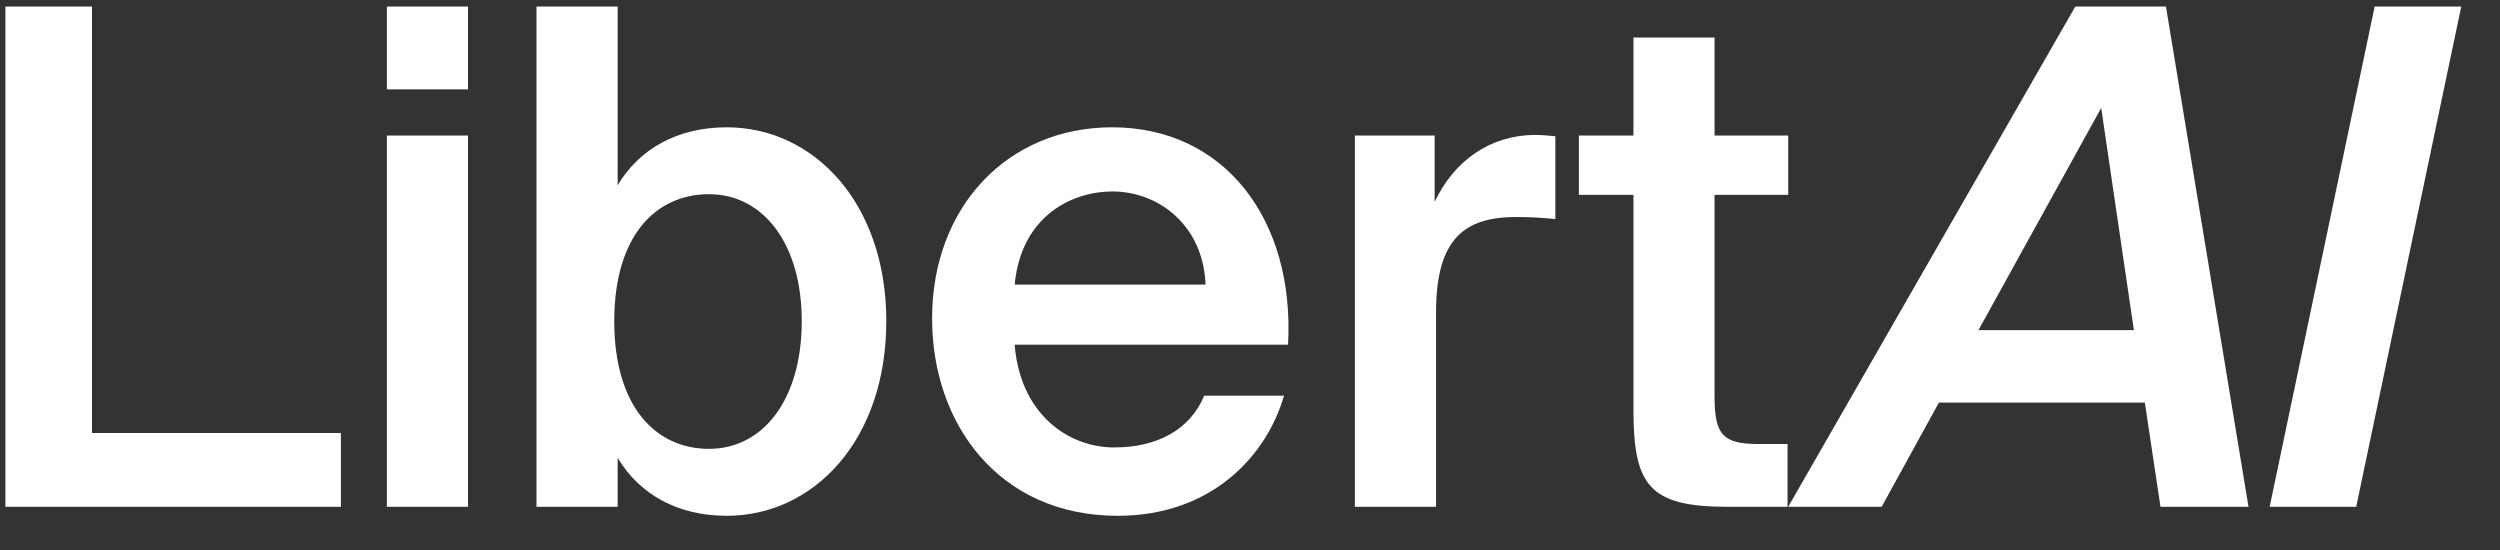 <svg width="50" height="11" viewBox="0 0 50 11" fill="none" xmlns="http://www.w3.org/2000/svg">
<rect x="0" y="0" width="50" height="11" fill="#333333" stroke="none"/>
<path d="M47.124 10.136H45.393L47.493 0.131H49.225L47.124 10.136Z" fill="white"/>
<path d="M41.506 0.131H43.319L44.97 10.136H43.21L42.897 8.052H38.778L37.633 10.136H35.764L41.506 0.131ZM39.569 6.603H42.678L42.024 2.159L39.569 6.603Z" fill="white"/>
<path d="M32.669 0.751H34.291V2.711H35.764V3.898H34.291V7.942C34.291 8.701 34.469 8.88 35.164 8.88H35.751V10.136H34.551C32.982 10.136 32.669 9.708 32.669 8.19V3.898H31.578V2.711H32.669V0.751H32.669Z" fill="white"/>
<path d="M31.107 4.381C30.834 4.353 30.575 4.34 30.33 4.34C29.307 4.34 28.721 4.754 28.721 6.244V10.136H27.098V2.711H28.693V4.036C29.089 3.208 29.798 2.711 30.684 2.698C30.807 2.698 30.985 2.711 31.107 2.725V4.381L31.107 4.381Z" fill="white"/>
<path d="M20.293 6.893C20.402 8.273 21.356 8.949 22.284 8.949C23.129 8.949 23.798 8.604 24.084 7.914H25.68C25.338 9.101 24.247 10.316 22.352 10.316C19.993 10.316 18.642 8.494 18.642 6.369C18.642 4.133 20.156 2.546 22.243 2.546C24.493 2.546 25.898 4.395 25.761 6.893H20.293H20.293ZM20.293 5.692H24.111C24.07 4.533 23.198 3.829 22.243 3.829C21.479 3.829 20.429 4.285 20.293 5.692Z" fill="white"/>
<path d="M12.353 0.131V3.705C12.789 2.974 13.553 2.546 14.535 2.546C16.267 2.546 17.726 4.05 17.726 6.424C17.726 8.811 16.267 10.316 14.535 10.316C13.553 10.316 12.789 9.888 12.353 9.156V10.136H10.73V0.131H12.353ZM14.18 8.977C15.258 8.977 16.035 7.997 16.035 6.424C16.035 4.864 15.258 3.884 14.18 3.884C13.116 3.884 12.285 4.712 12.285 6.424C12.285 8.135 13.116 8.977 14.18 8.977Z" fill="white"/>
<path d="M9.36 0.131V1.787H7.738V0.131H9.36ZM9.36 2.711V10.136H7.738V2.711H9.36Z" fill="white"/>
<path d="M1.84 8.66H6.818V10.136H0.108V0.131H1.84V8.659L1.84 8.66Z" fill="white"/>
</svg>
